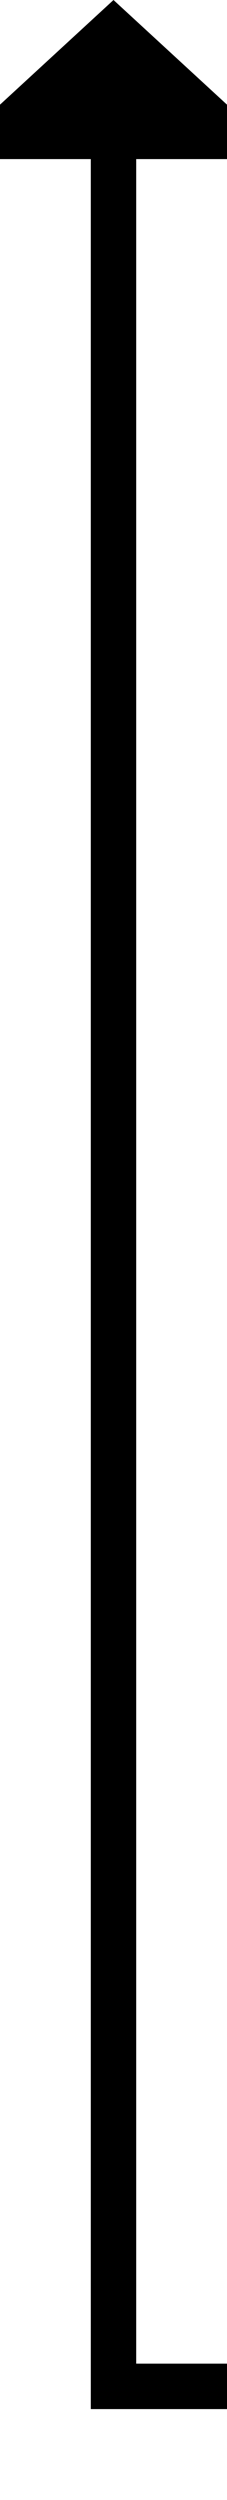 ﻿<?xml version="1.0" encoding="utf-8"?>
<svg version="1.1" xmlns:xlink="http://www.w3.org/1999/xlink" width="10px" height="110px" preserveAspectRatio="xMidYMin meet" viewBox="262 917  8 110" xmlns="http://www.w3.org/2000/svg">
  <path d="M 318 1022  L 266 1022  L 266 923  " stroke-width="2" stroke="#000000" fill="none" />
  <path d="M 273.6 924  L 266 917  L 258.4 924  L 273.6 924  Z " fill-rule="nonzero" fill="#000000" stroke="none" />
</svg>